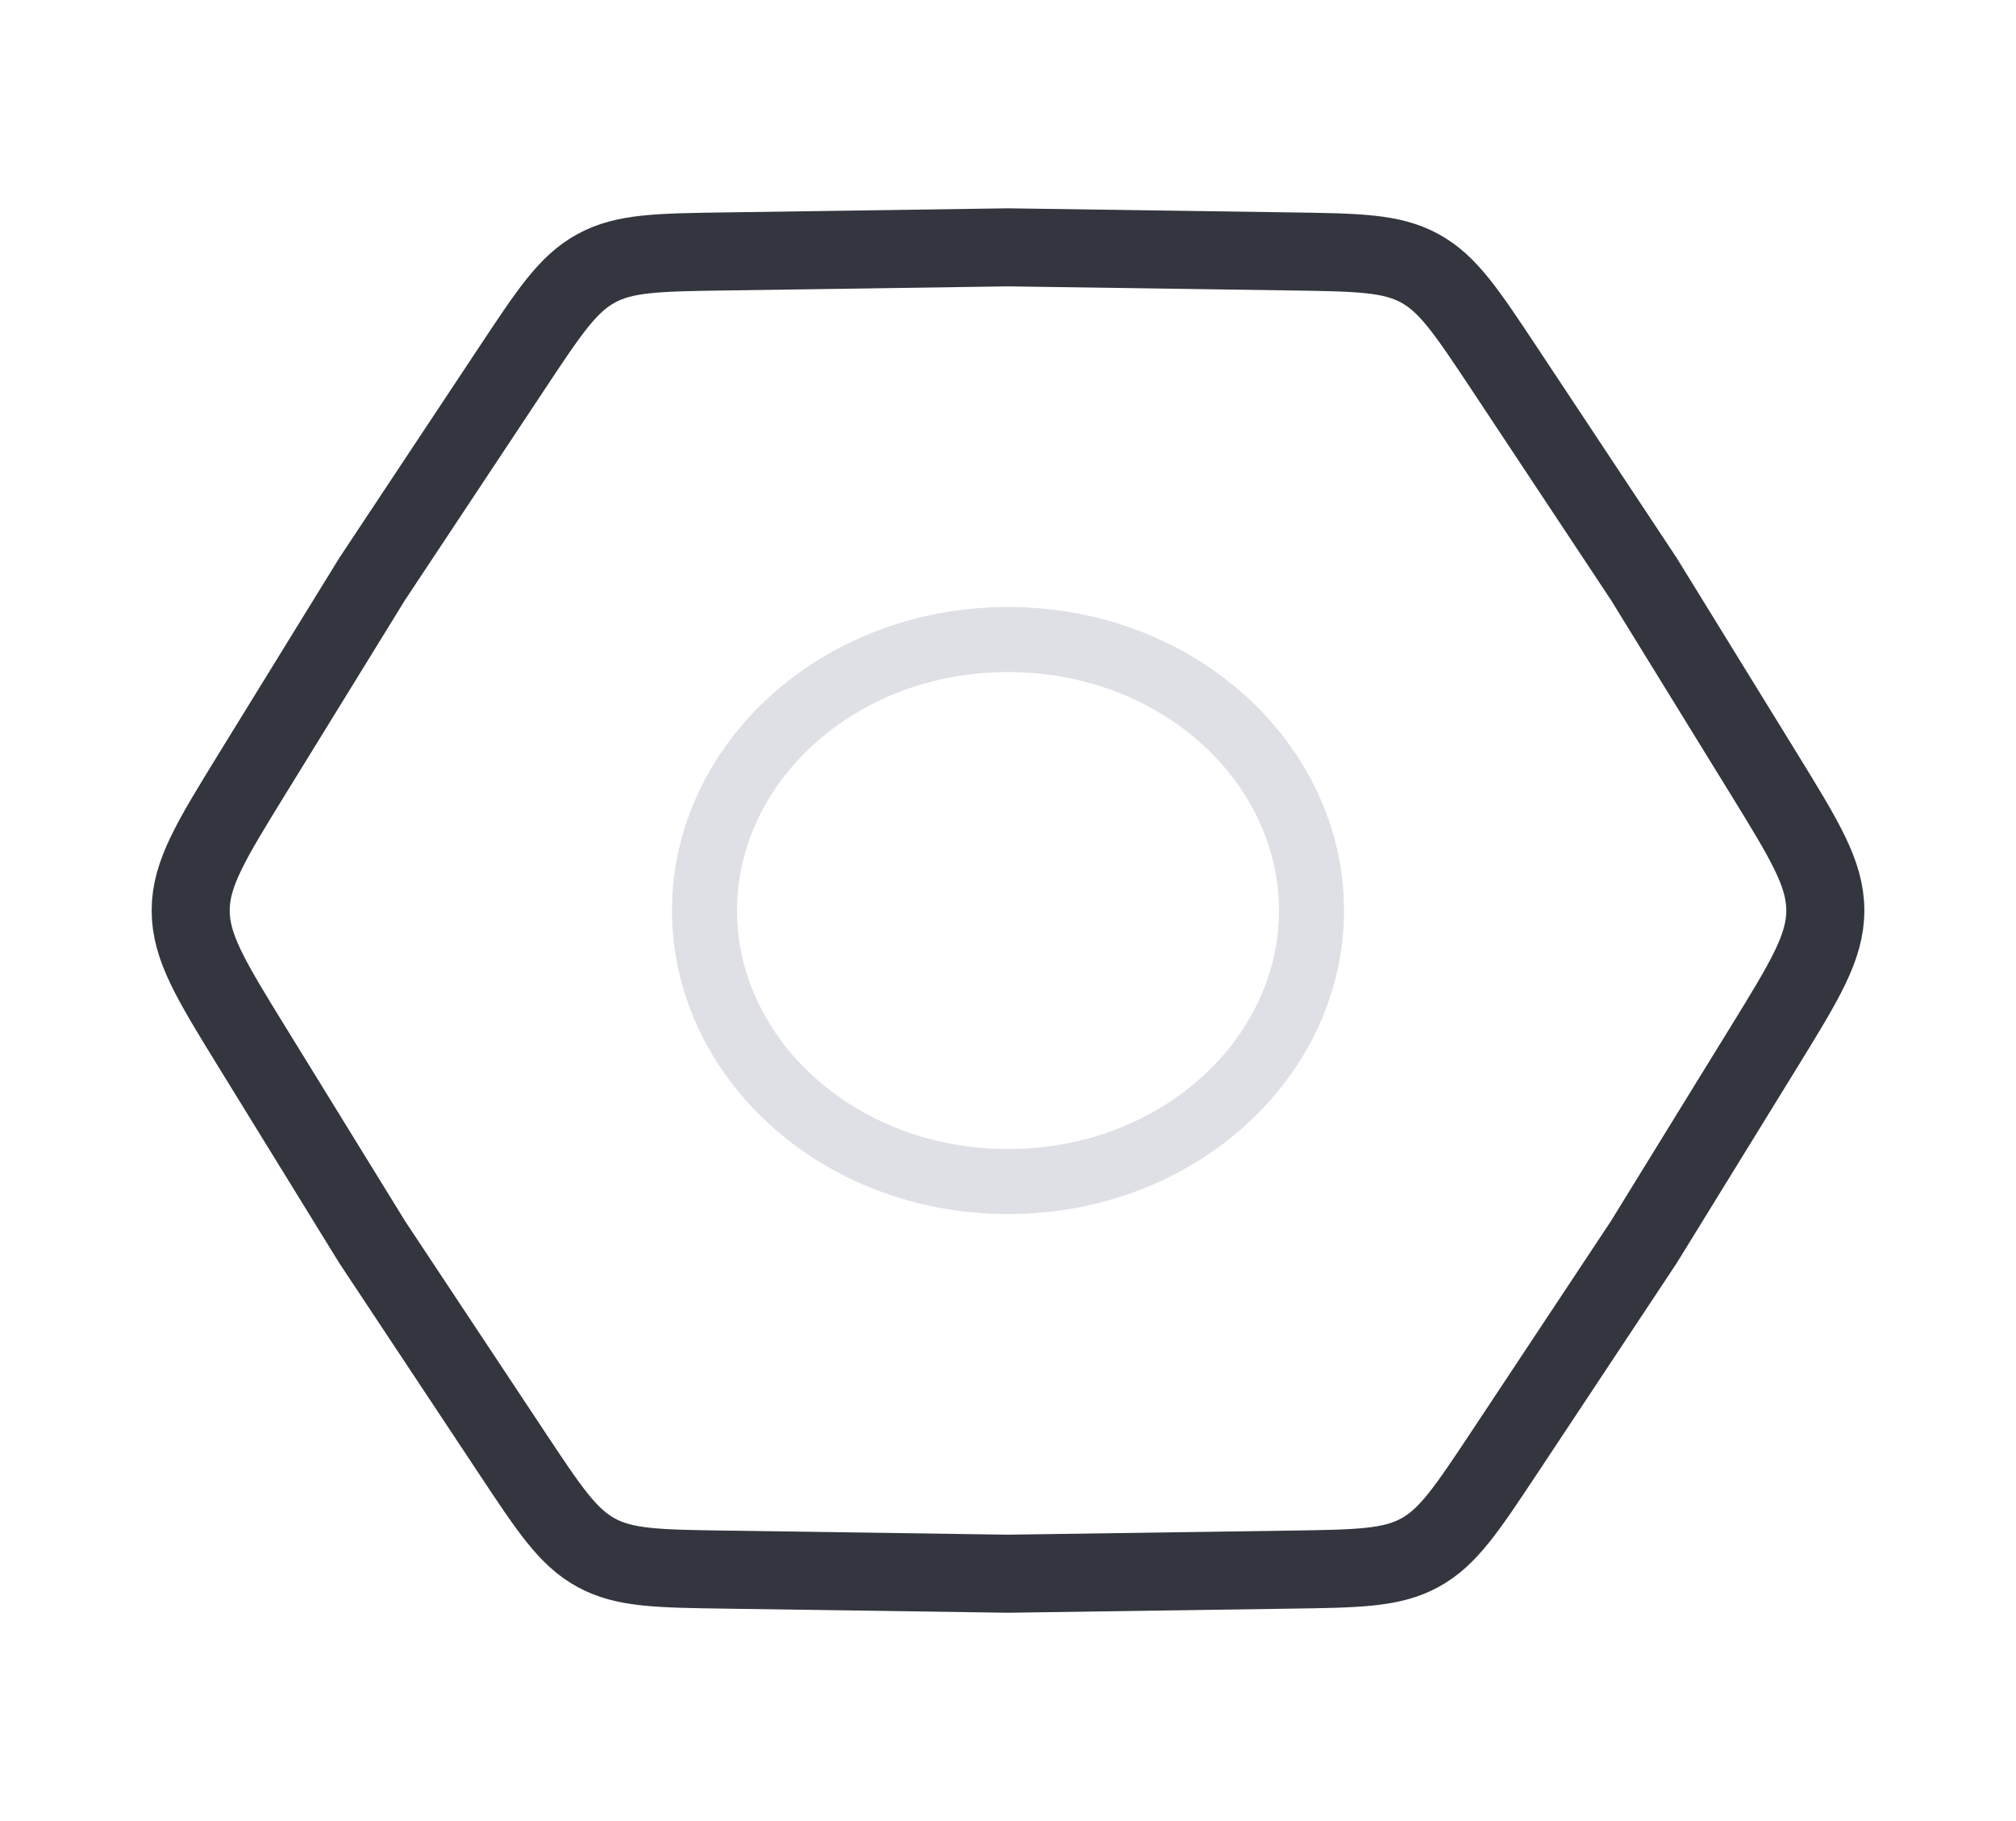<svg width="31" height="28" viewBox="0 0 31 28" fill="none" xmlns="http://www.w3.org/2000/svg">
<path d="M3.875 16.098C3.247 15.077 2.932 14.566 2.932 14C2.932 13.434 3.247 12.923 3.875 11.902L5.723 8.902L7.876 5.655C8.447 4.794 8.732 4.363 9.167 4.126C9.602 3.888 10.118 3.881 11.152 3.866L15.5 3.803L19.848 3.866C20.882 3.881 21.398 3.888 21.833 4.126C22.268 4.363 22.553 4.794 23.125 5.655L25.277 8.902L27.125 11.902C27.753 12.923 28.068 13.434 28.068 14C28.068 14.566 27.753 15.077 27.125 16.098L25.277 19.098L23.125 22.345C22.553 23.206 22.268 23.637 21.833 23.874C21.398 24.112 20.882 24.119 19.848 24.134L15.5 24.197L11.152 24.134C10.118 24.119 9.602 24.112 9.167 23.874C8.732 23.637 8.447 23.206 7.876 22.345L5.723 19.098L3.875 16.098Z" stroke="#33363F" stroke-width="1.2"/>
<path d="M20.167 14C20.167 16.255 18.127 18.167 15.5 18.167C12.874 18.167 10.833 16.255 10.833 14C10.833 11.745 12.874 9.833 15.5 9.833C18.127 9.833 20.167 11.745 20.167 14Z" stroke="#7E869E" stroke-opacity="0.25"/>
</svg>
